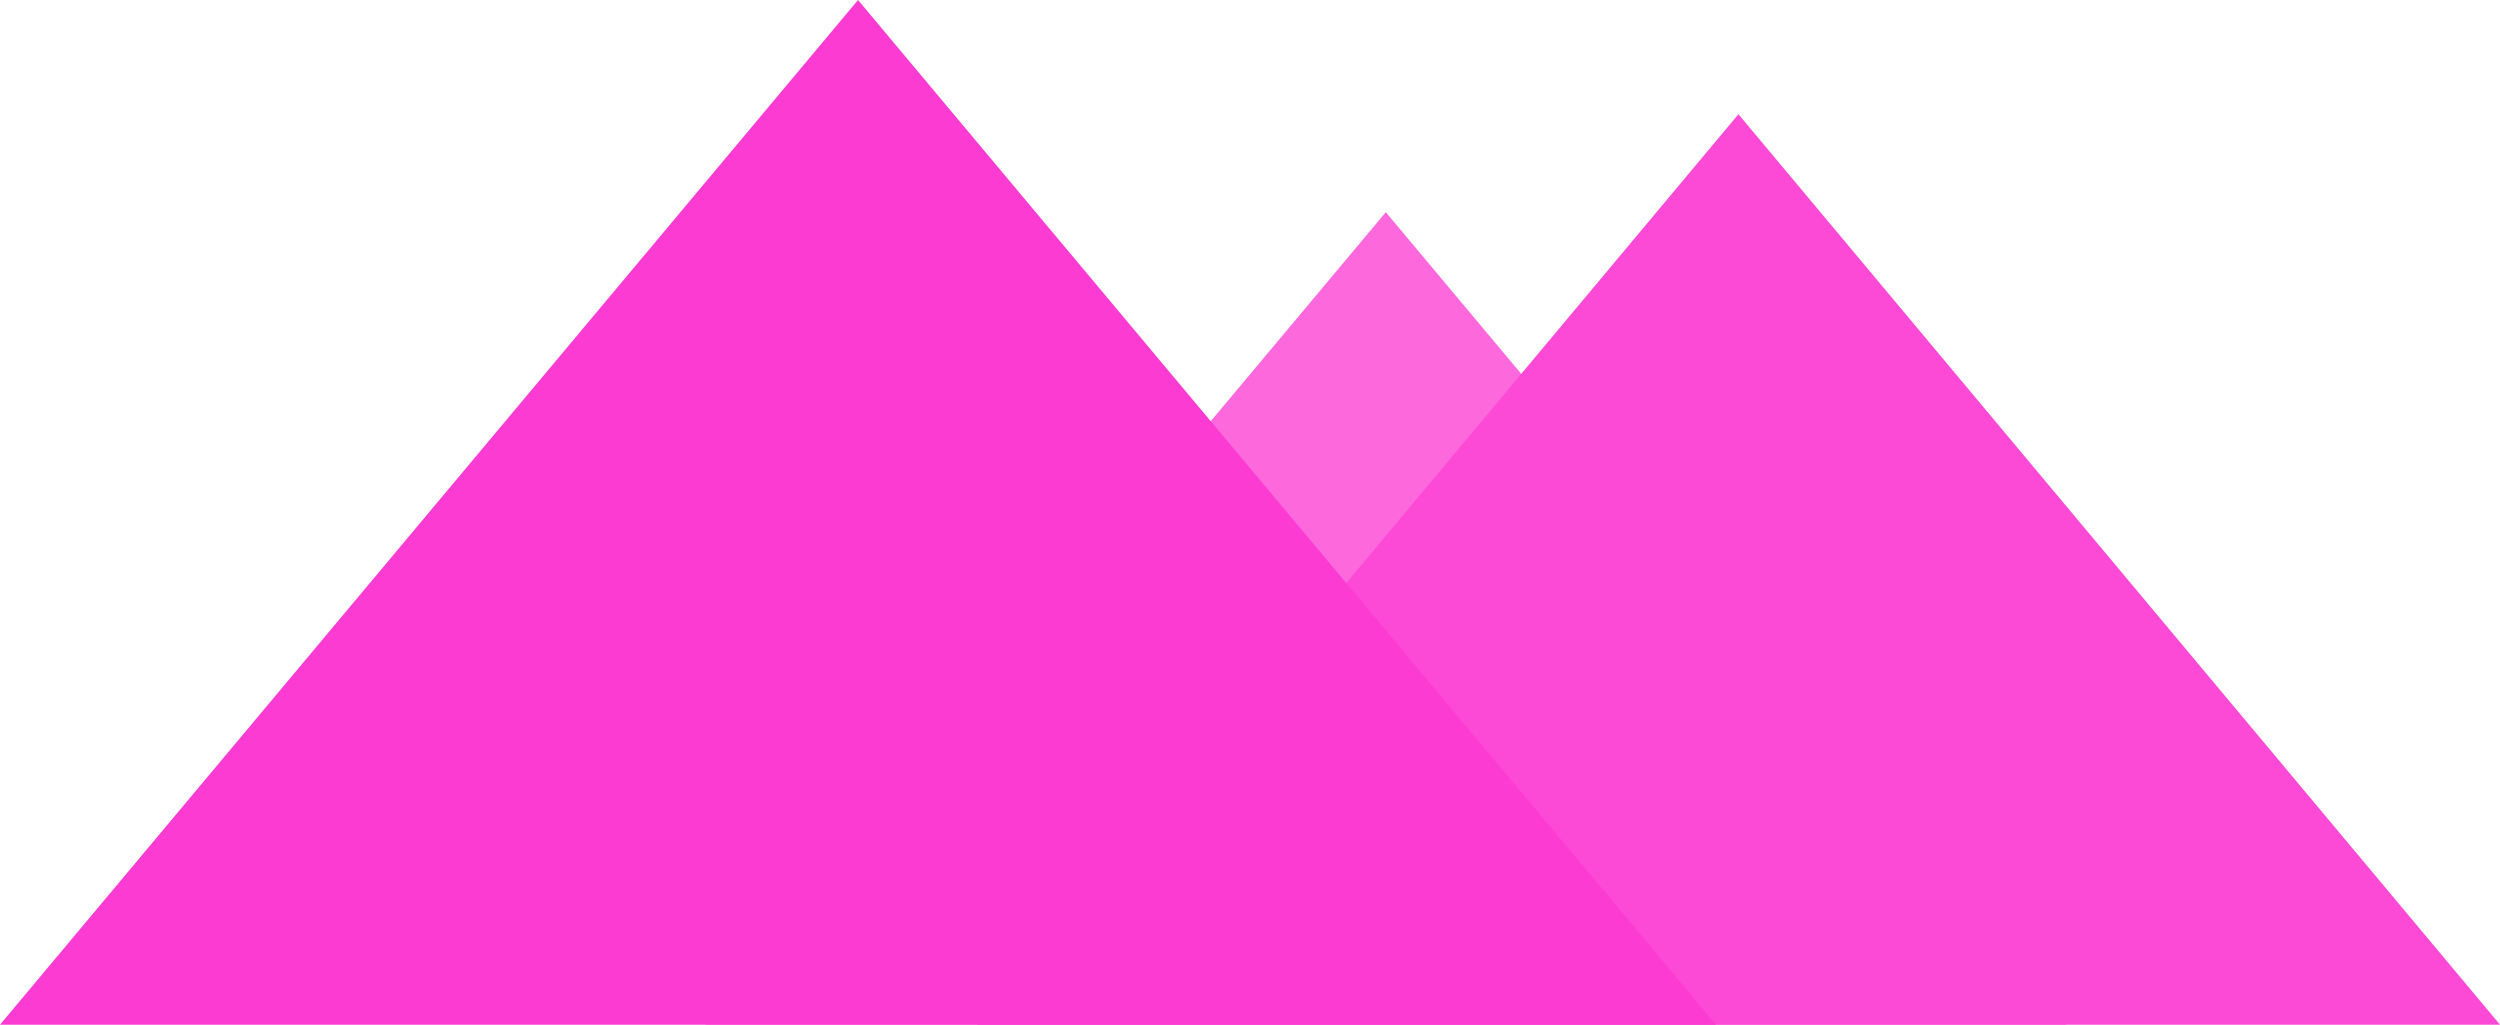 <svg width="934" height="383" viewBox="0 0 934 383" fill="none" xmlns="http://www.w3.org/2000/svg">
<path d="M517.741 79.275L771.999 382.828H517.741H263.483L517.741 79.275Z" fill="#FD68DD"/>
<path d="M649.481 42.665L934.009 382.829H649.481H364.954L649.481 42.665Z" fill="#FC4AD6"/>
<path d="M320.562 0L641.123 382.829H320.562H0L320.562 0Z" fill="#FC3BD2"/>
</svg>
